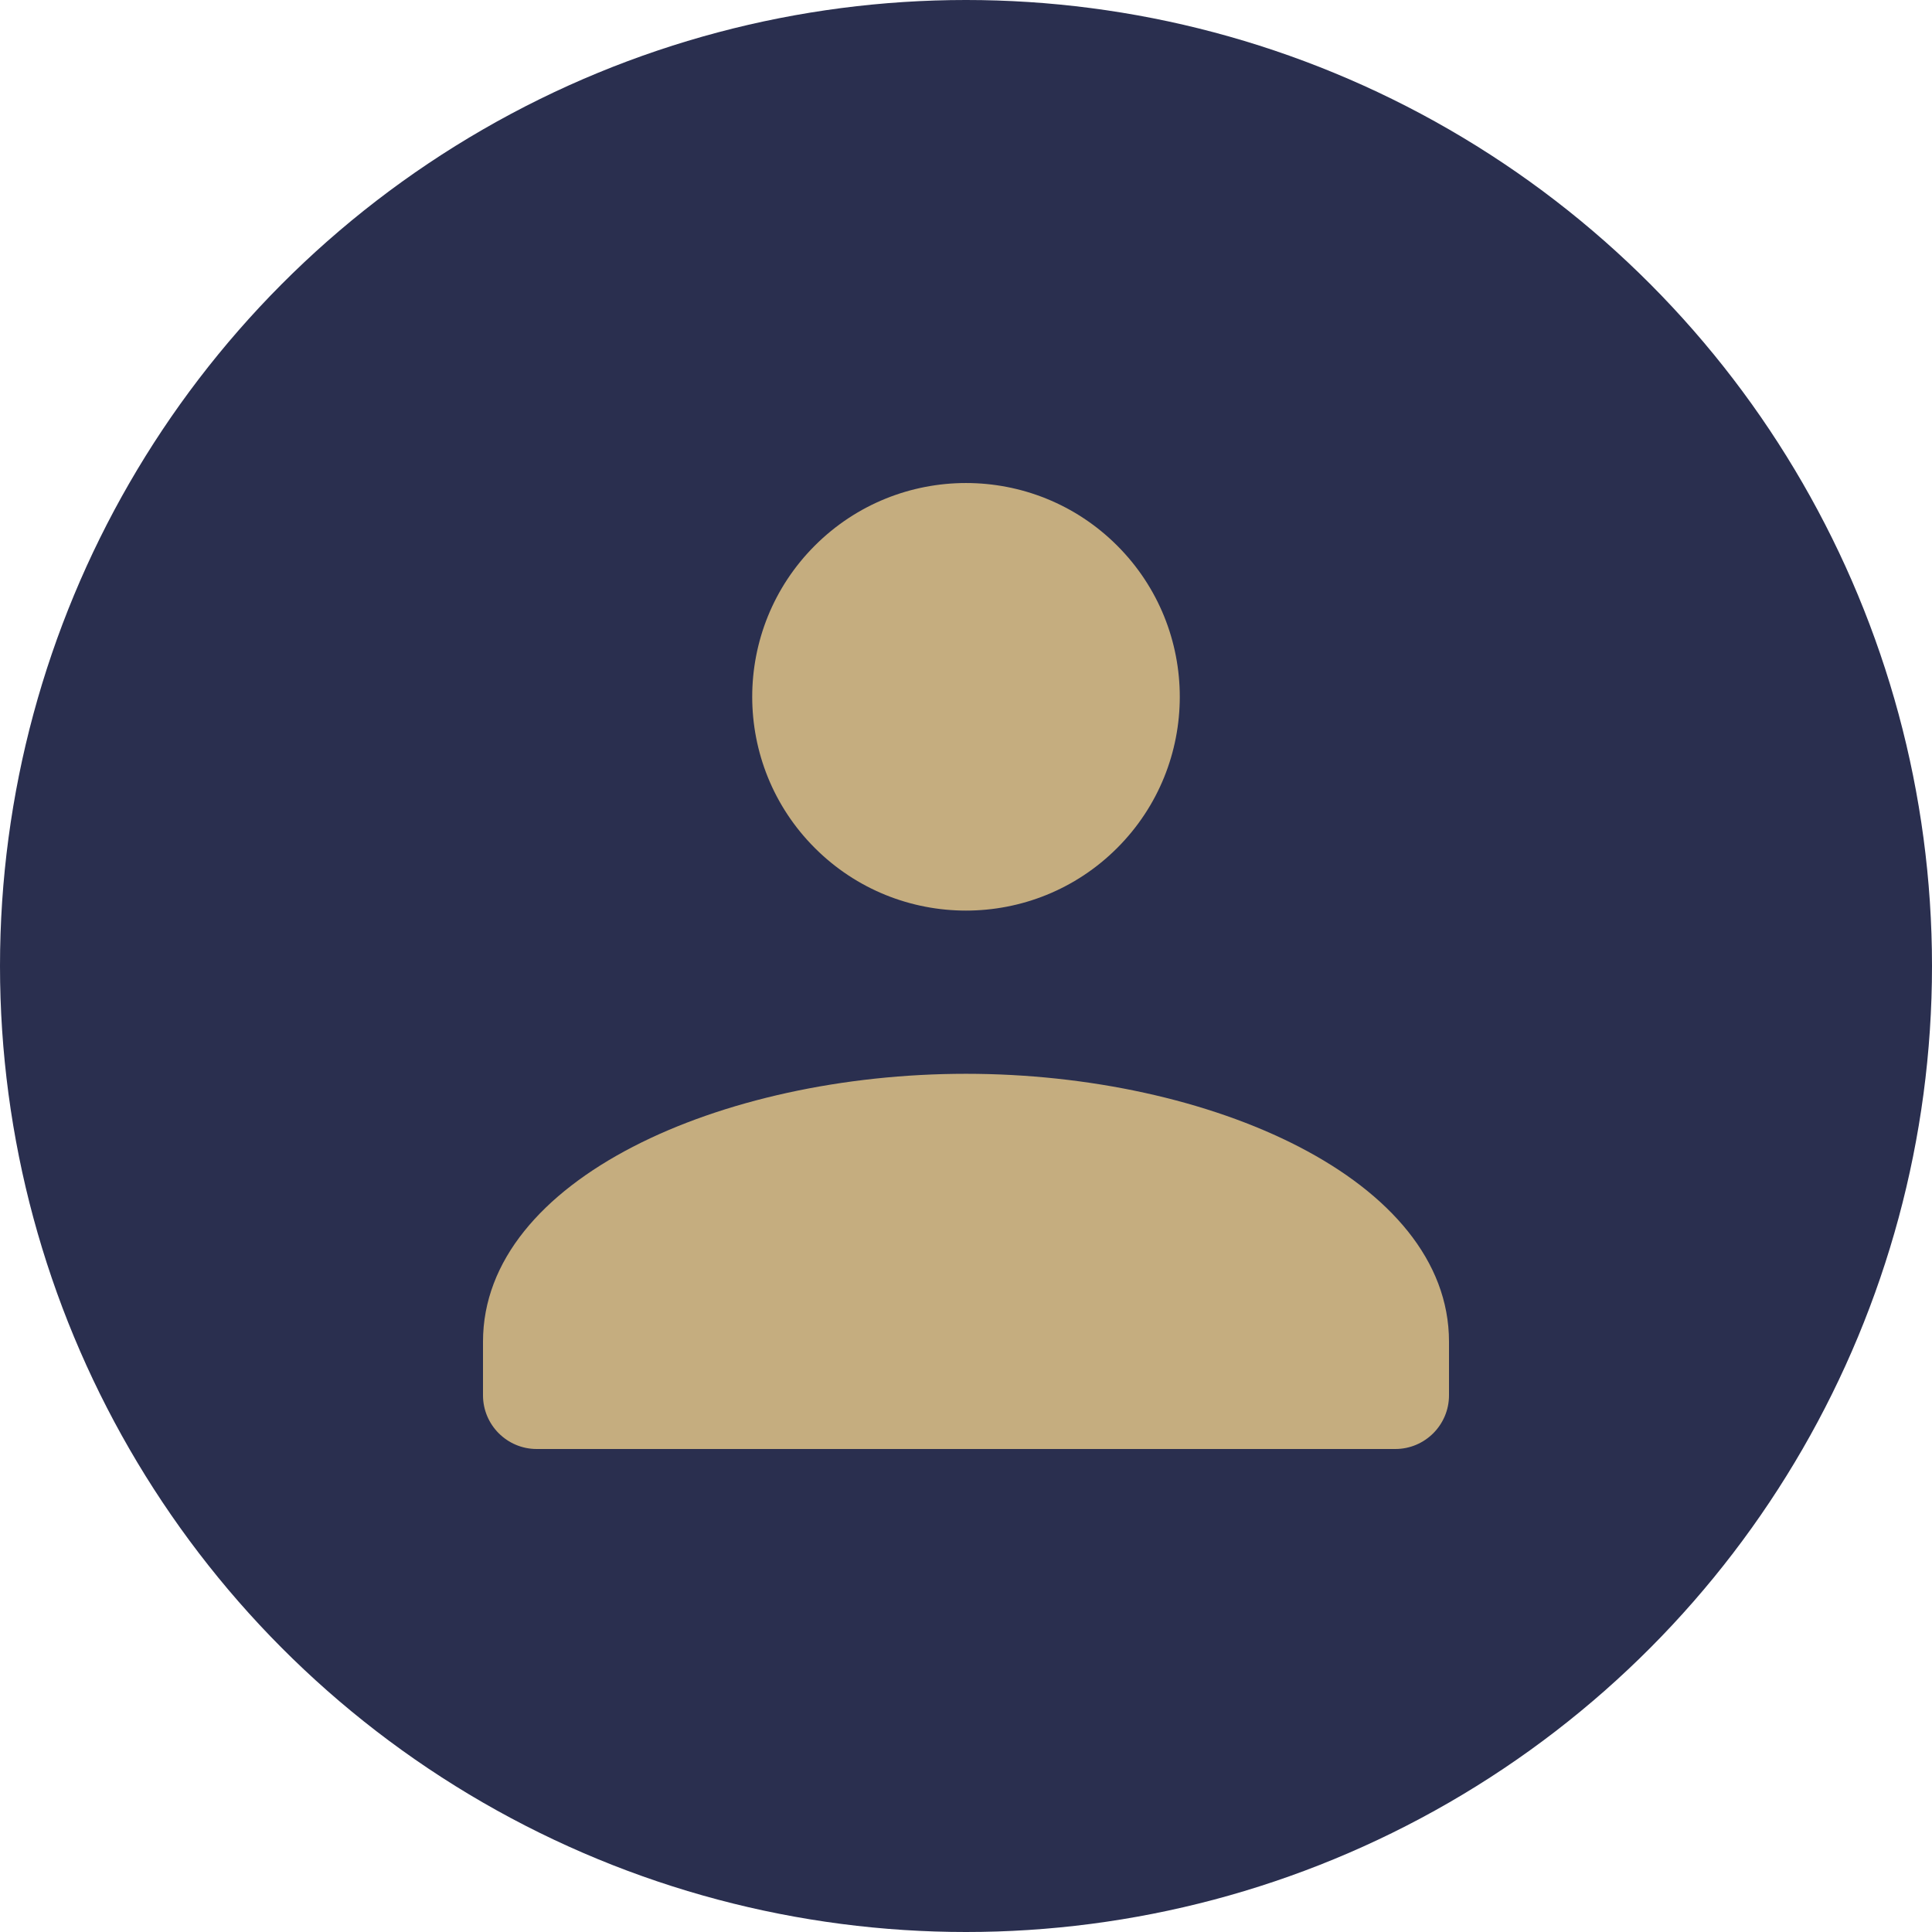 <svg width="24" height="24" viewBox="0 0 24 24" fill="none" xmlns="http://www.w3.org/2000/svg">
<circle cx="12" cy="12" r="12" fill="#2A2F4F"/>
<path fill-rule="evenodd" clip-rule="evenodd" d="M13.878 6.778C14.915 7.815 14.915 9.497 13.878 10.534C12.841 11.571 11.159 11.571 10.122 10.534C9.085 9.497 9.085 7.815 10.122 6.778C11.159 5.741 12.841 5.741 13.878 6.778" fill="#C5AD7F"/>
<path fill-rule="evenodd" clip-rule="evenodd" d="M12 13.339C15.036 13.339 18 14.65 18 16.667V17.333C18 17.701 17.701 18 17.333 18H6.667C6.299 18 6 17.701 6 17.333V16.667C6 14.649 8.964 13.339 12 13.339" fill="#C5AD7F"/>
</svg>
